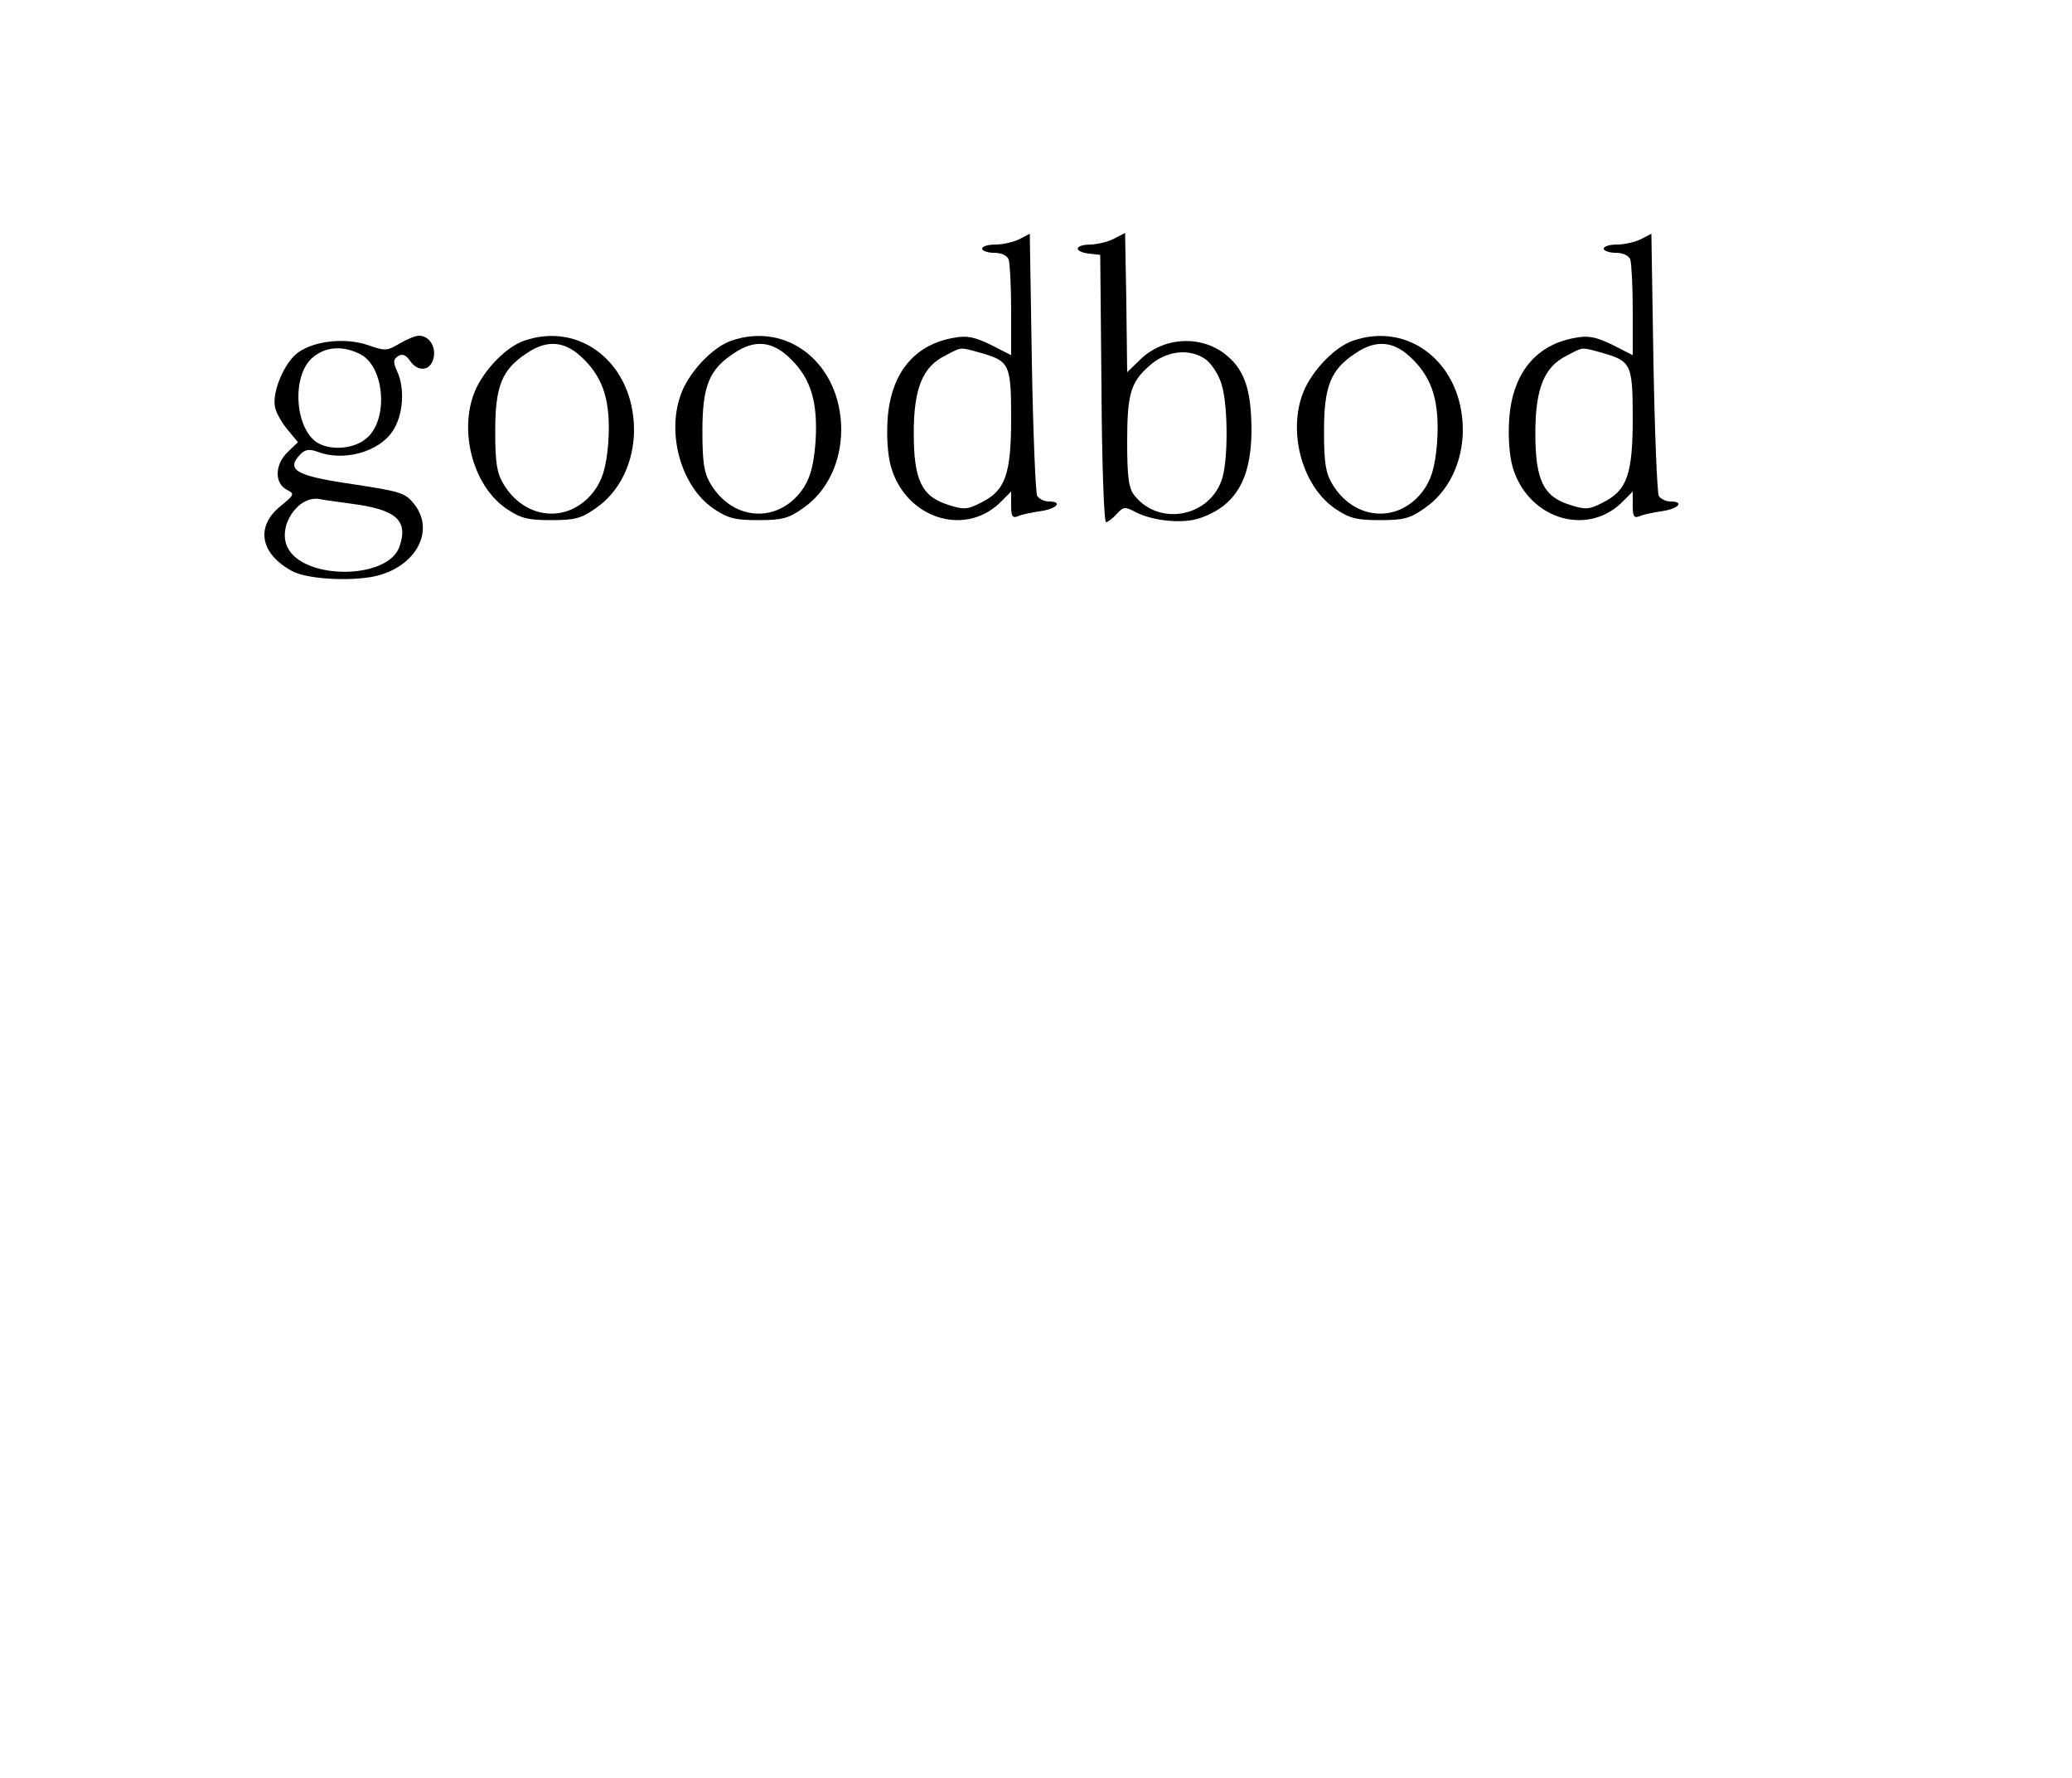 <?xml version="1.0" standalone="no"?>
<!DOCTYPE svg PUBLIC "-//W3C//DTD SVG 20010904//EN"
 "http://www.w3.org/TR/2001/REC-SVG-20010904/DTD/svg10.dtd">
<svg version="1.0" xmlns="http://www.w3.org/2000/svg"
 width="500pt" height="429pt" viewBox="0 0 500 429"
 preserveAspectRatio="xMidYMid meet">
<g transform="translate(0,429) scale(0.1,-0.1)"
fill="#000000" stroke="none">
<path d="M2460 3713 c-14 -7 -40 -13 -57 -13 -18 0 -33 -4 -33 -10 0 -5 13
-10 29 -10 17 0 31 -6 35 -16 3 -9 6 -64 6 -123 l0 -108 -49 25 c-39 19 -58
23 -89 17 -95 -16 -152 -85 -160 -195 -3 -42 0 -88 8 -116 35 -123 175 -170
262 -88 l28 28 0 -33 c0 -28 3 -32 18 -26 9 4 34 9 55 12 38 6 52 23 18 23
-11 0 -23 6 -28 13 -4 6 -10 152 -13 322 l-5 311 -25 -13z m-95 -274 c71 -20
75 -27 75 -158 0 -136 -14 -175 -73 -204 -33 -17 -42 -17 -79 -5 -64 20 -83
60 -83 173 0 107 21 160 76 187 40 21 34 21 84 7z"/>
<path d="M2690 3715 c-14 -8 -40 -14 -57 -15 -40 0 -44 -17 -5 -22 l27 -3 3
-322 c1 -178 6 -323 11 -323 4 0 16 9 26 20 16 18 20 18 46 4 42 -21 111 -28
152 -15 88 29 126 94 127 210 0 95 -15 145 -57 181 -60 53 -156 49 -214 -10
l-29 -28 -2 168 -3 168 -25 -13z m222 -294 c13 -11 30 -37 36 -59 15 -48 16
-174 2 -224 -27 -94 -151 -120 -212 -44 -14 17 -18 42 -18 129 0 115 8 144 52
183 42 39 101 45 140 15z"/>
<path d="M3960 3713 c-14 -7 -40 -13 -57 -13 -18 0 -33 -4 -33 -10 0 -5 13
-10 29 -10 17 0 31 -6 35 -16 3 -9 6 -64 6 -123 l0 -108 -49 25 c-39 19 -58
23 -89 17 -95 -16 -152 -85 -160 -195 -3 -42 0 -88 8 -116 35 -123 175 -170
262 -88 l28 28 0 -33 c0 -28 3 -32 18 -26 9 4 34 9 55 12 38 6 52 23 18 23
-11 0 -23 6 -28 13 -4 6 -10 152 -13 322 l-5 311 -25 -13z m-95 -274 c71 -20
75 -27 75 -158 0 -136 -14 -175 -73 -204 -33 -17 -42 -17 -79 -5 -64 20 -83
60 -83 173 0 107 21 160 76 187 40 21 34 21 84 7z"/>
<path d="M964 3461 c-30 -18 -35 -18 -75 -4 -55 19 -129 11 -169 -17 -34 -24
-65 -98 -56 -134 3 -13 17 -38 31 -54 l24 -29 -24 -23 c-32 -30 -33 -75 -4
-91 21 -11 20 -12 -15 -41 -61 -50 -47 -116 31 -157 36 -18 134 -24 195 -12
100 21 149 109 98 174 -23 29 -31 31 -170 52 -117 18 -140 33 -105 69 12 12
22 13 41 6 63 -24 147 -1 181 49 26 38 31 103 11 146 -10 22 -9 28 3 36 10 6
18 3 28 -11 19 -28 49 -26 57 5 7 28 -10 55 -35 55 -9 0 -30 -9 -47 -19z m-94
-26 c58 -30 68 -157 15 -202 -28 -25 -82 -31 -116 -13 -57 31 -67 162 -15 207
31 27 74 30 116 8z m-25 -360 c111 -14 141 -40 119 -104 -28 -80 -231 -81
-270 -2 -25 50 24 125 76 117 14 -3 48 -7 75 -11z"/>
<path d="M1265 3468 c-41 -14 -91 -64 -115 -113 -46 -96 -11 -237 73 -293 34
-23 52 -27 107 -27 57 0 73 4 108 29 58 40 92 111 92 190 -1 158 -129 261
-265 214z m145 -46 c47 -47 64 -103 58 -198 -4 -51 -11 -82 -27 -108 -56 -89
-170 -87 -226 6 -16 27 -20 51 -20 128 0 108 16 148 75 187 51 35 95 31 140
-15z"/>
<path d="M1765 3468 c-41 -14 -91 -64 -115 -113 -46 -96 -11 -237 73 -293 34
-23 52 -27 107 -27 57 0 73 4 108 29 58 40 92 111 92 190 -1 158 -129 261
-265 214z m145 -46 c47 -47 64 -103 58 -198 -4 -51 -11 -82 -27 -108 -56 -89
-170 -87 -226 6 -16 27 -20 51 -20 128 0 108 16 148 75 187 51 35 95 31 140
-15z"/>
<path d="M3265 3468 c-41 -14 -91 -64 -115 -113 -46 -96 -11 -237 73 -293 34
-23 52 -27 107 -27 57 0 73 4 108 29 58 40 92 111 92 190 -1 158 -129 261
-265 214z m145 -46 c47 -47 64 -103 58 -198 -4 -51 -11 -82 -27 -108 -56 -89
-170 -87 -226 6 -16 27 -20 51 -20 128 0 108 16 148 75 187 51 35 95 31 140
-15z"/>
</g>
</svg>
